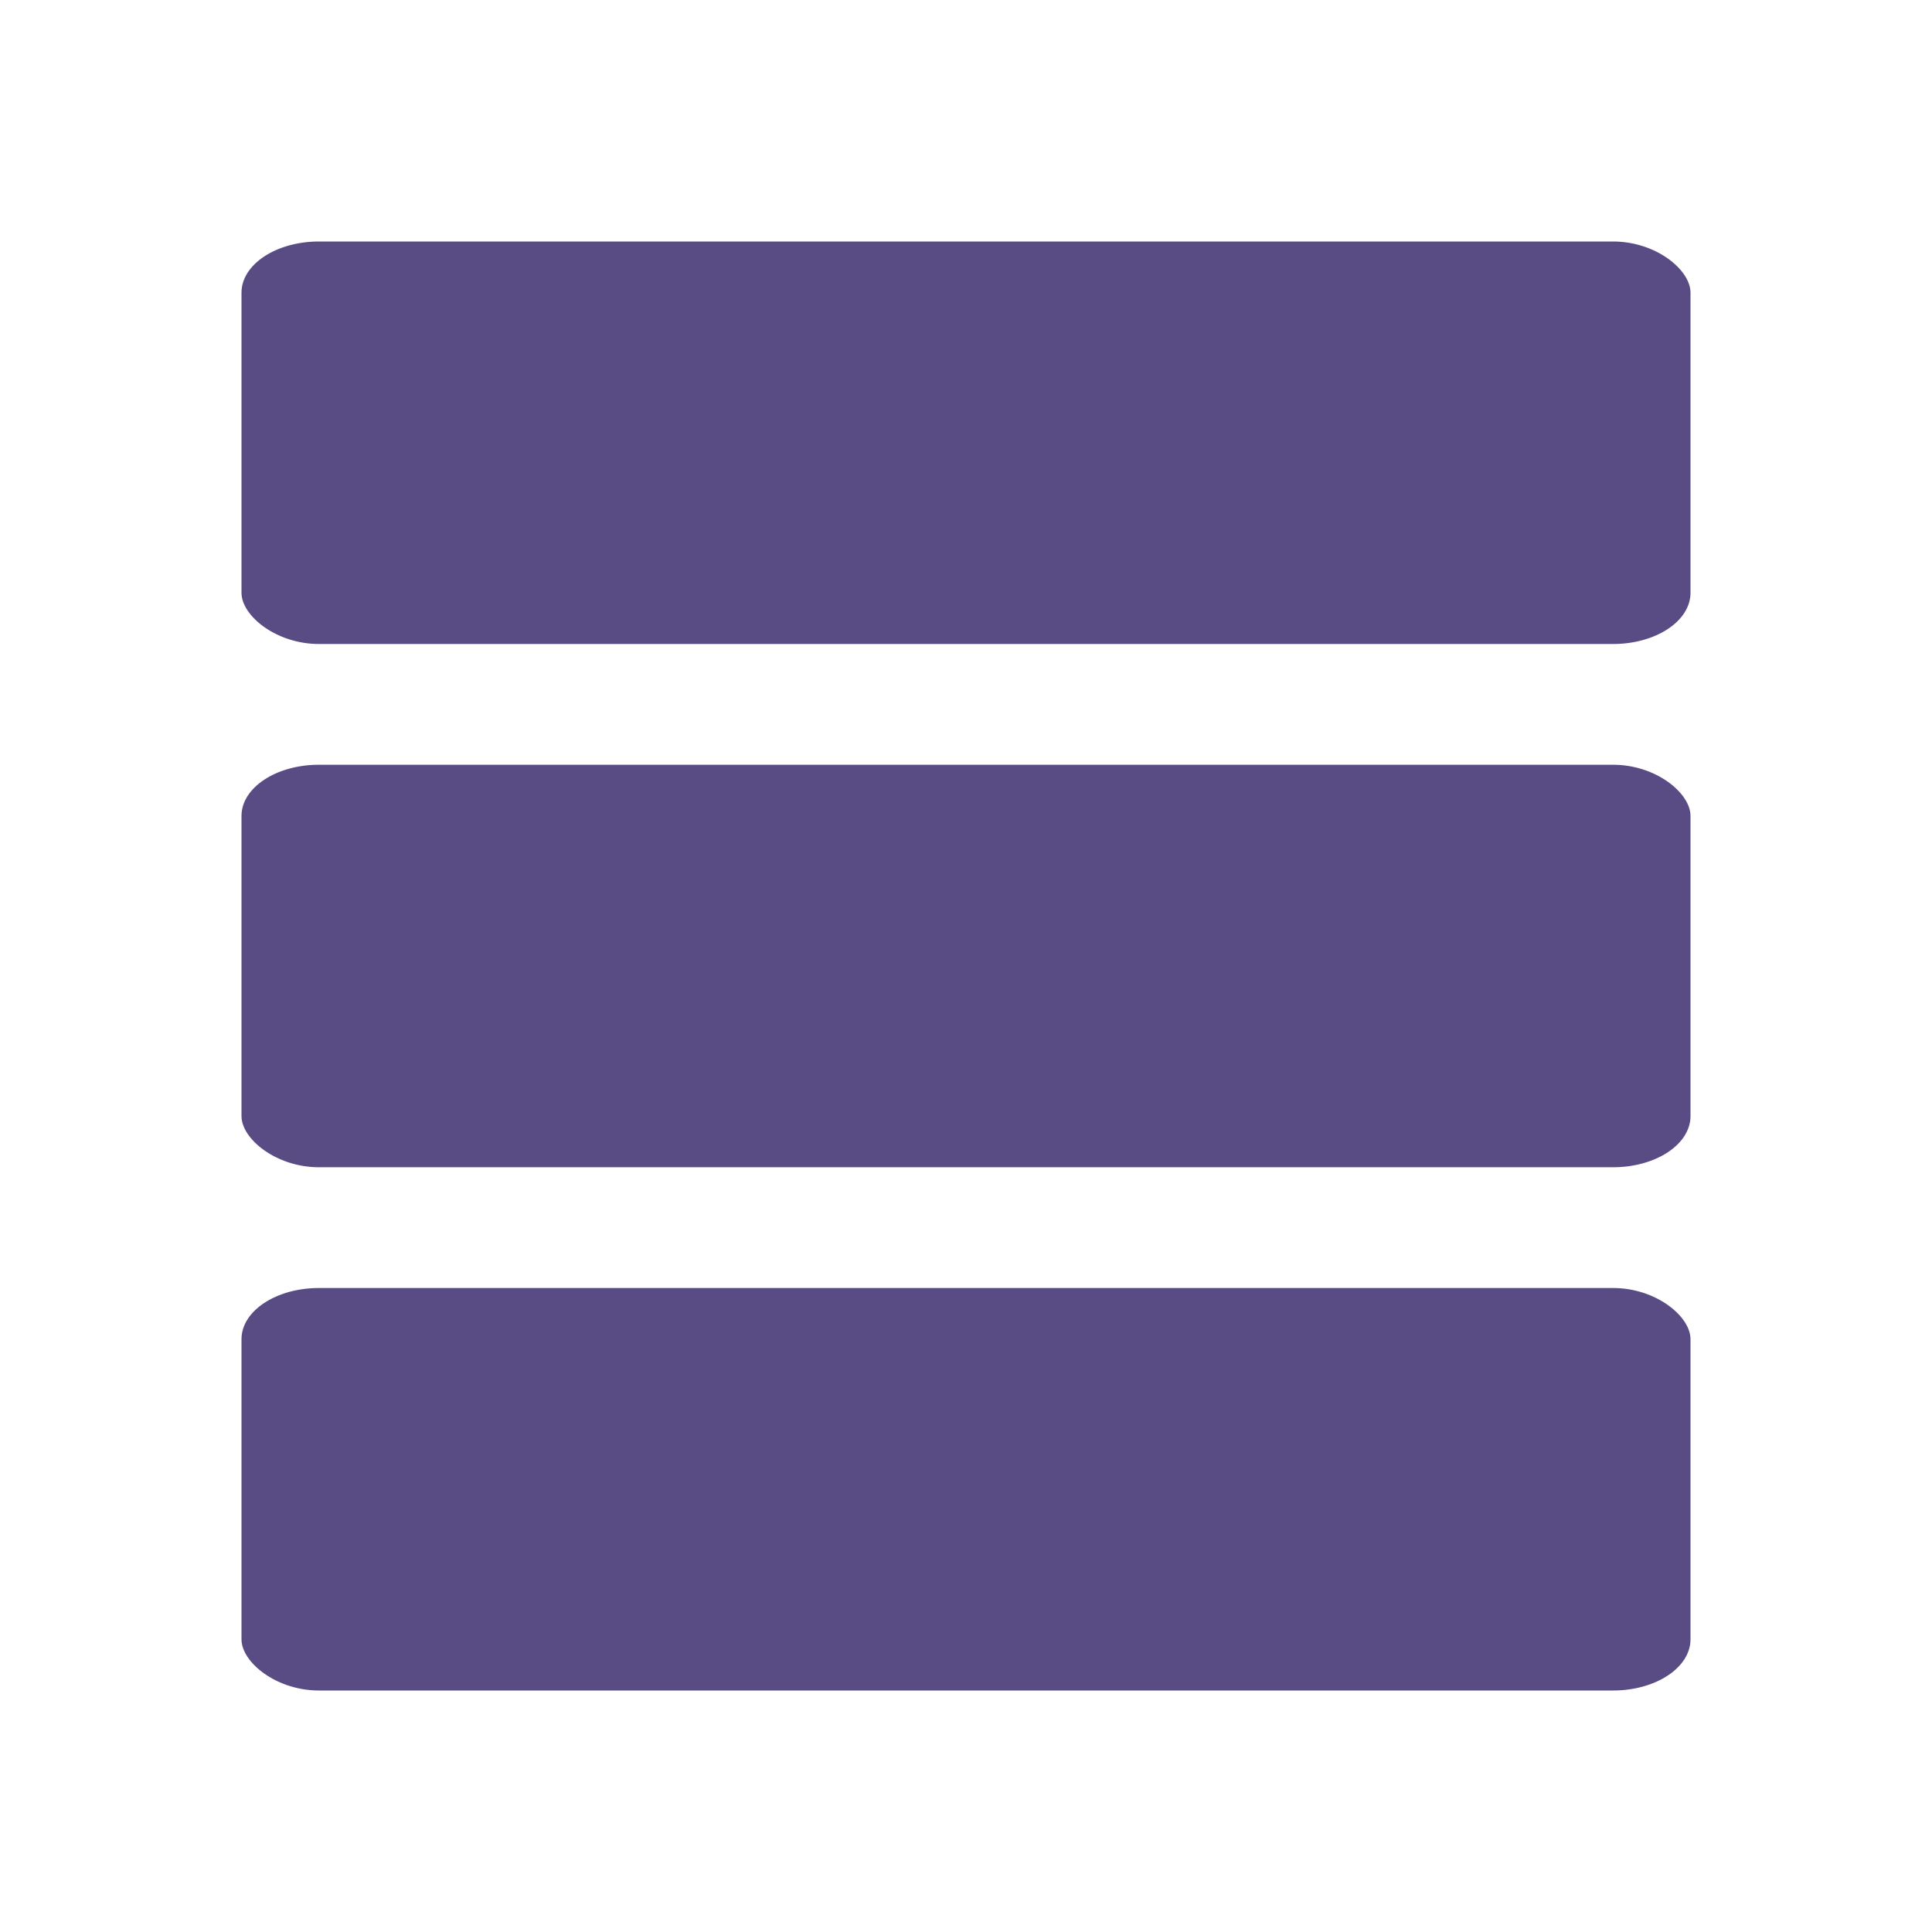 <svg viewBox="0 0 48 48" xmlns="http://www.w3.org/2000/svg"><g fill="#594c84"><rect height="10" rx="1.924" ry="1.271" width="36" x="6" y="6"/><rect height="10" rx="1.924" ry="1.271" width="36" x="6" y="19"/><rect height="10" rx="1.924" ry="1.271" width="36" x="6" y="32"/></g></svg>